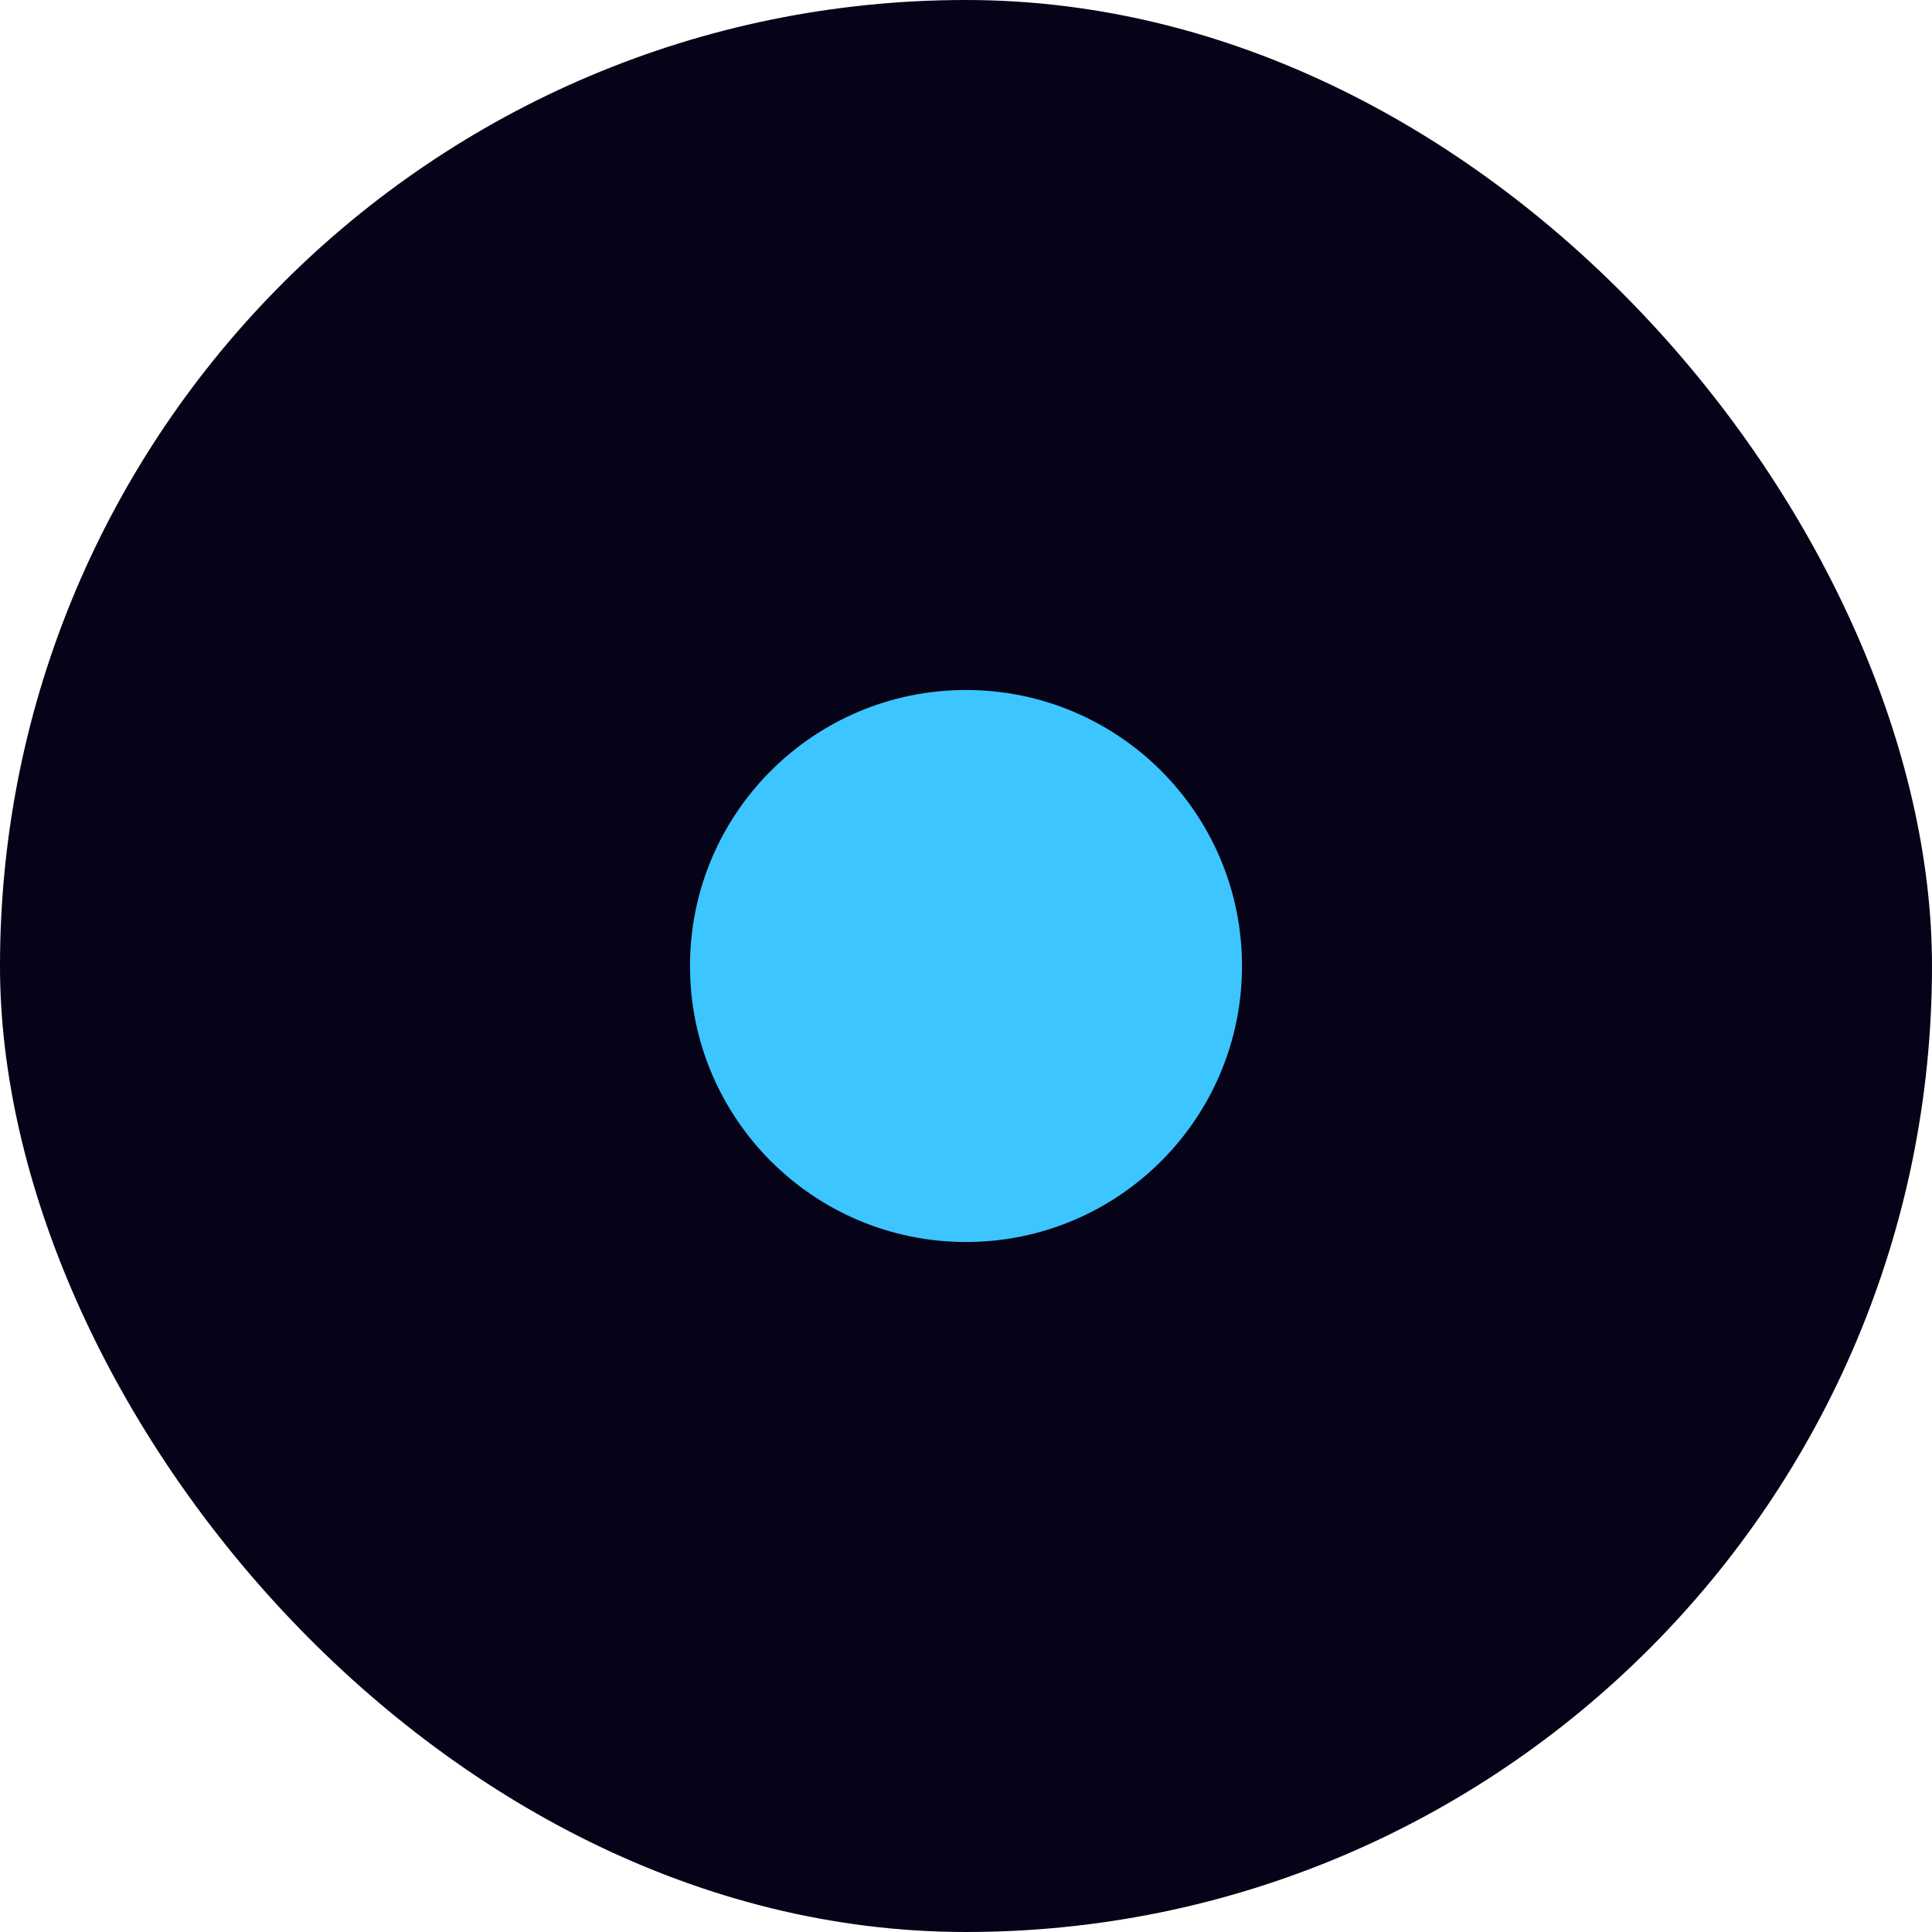 <svg width="70" height="70" viewBox="0 0 70 70" fill="none" xmlns="http://www.w3.org/2000/svg">
<g clip-path="url(#clip0_53_27861)">
<rect width="70" height="70" rx="35" fill="#060218"/>
<circle cx="35" cy="35" r="10" fill="#3CC5FF"/>
</g>
<defs>
<clipPath id="clip0_53_27861">
<rect width="70" height="70" rx="35" fill="white"/>
</clipPath>
</defs>
</svg>

